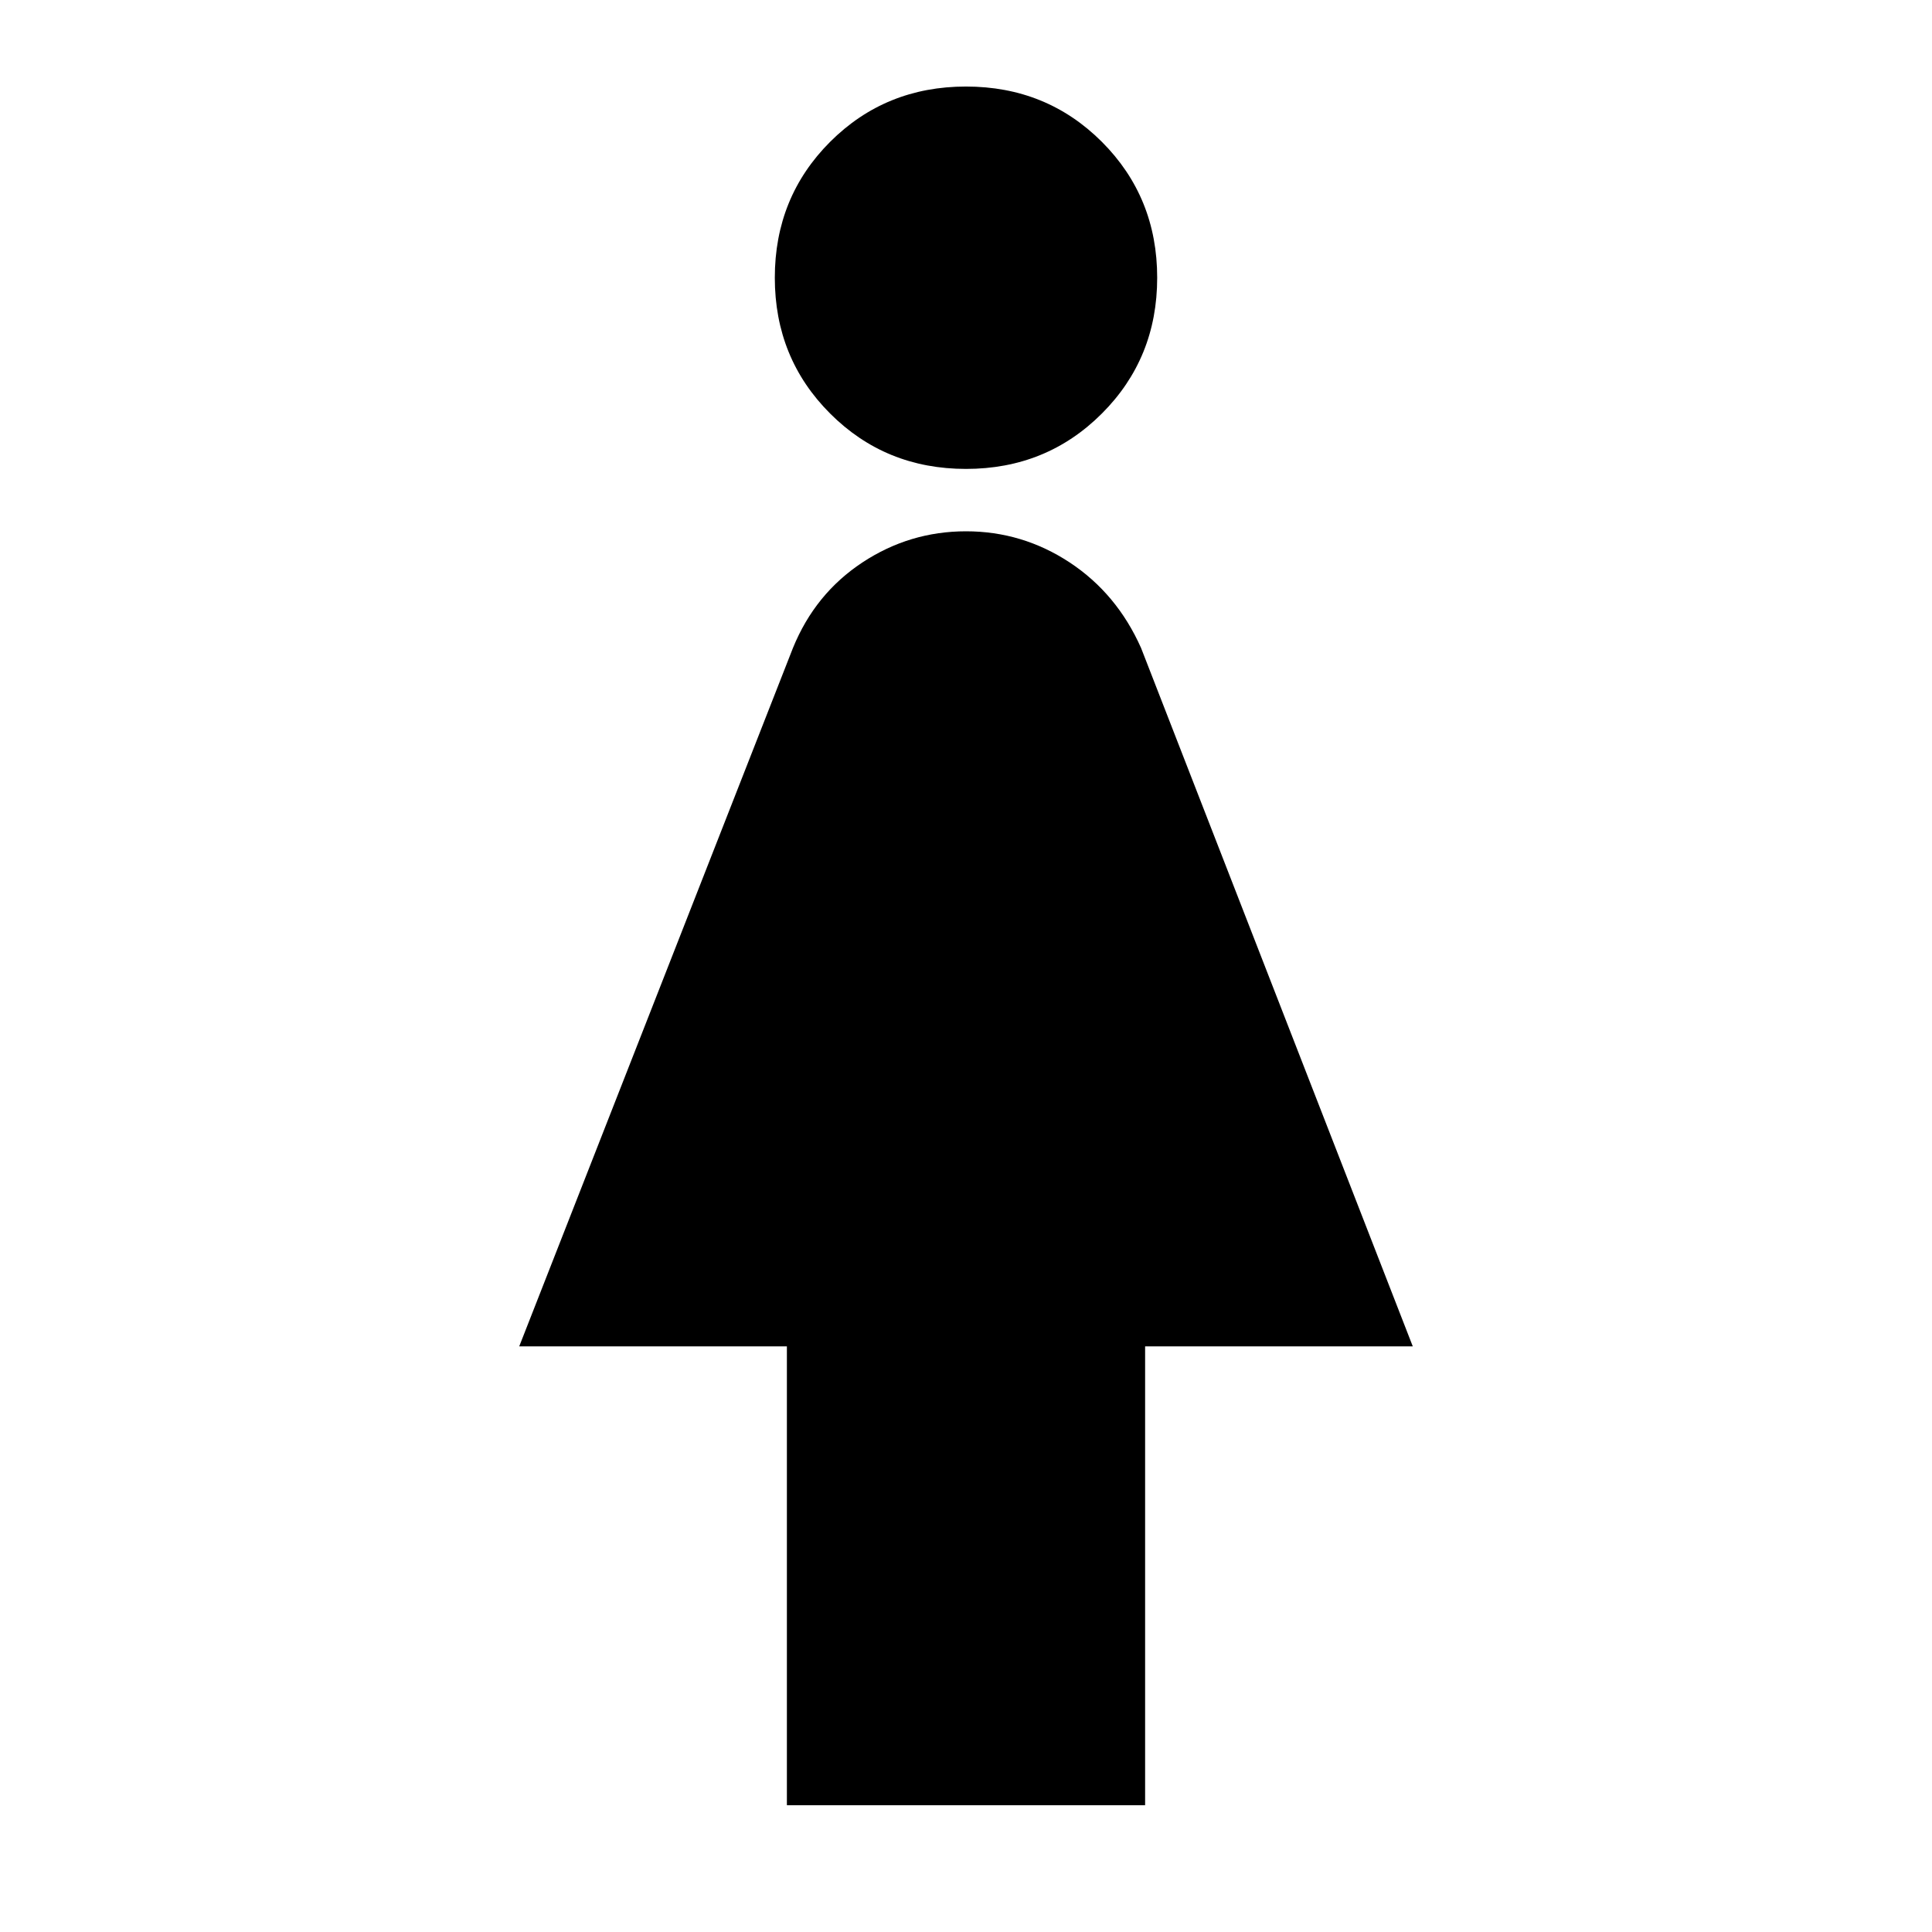 <svg xmlns="http://www.w3.org/2000/svg" height="24" width="24"><path d="M9.775 22.425v-5.7H6.45l3.4-8.675q.275-.675.863-1.063Q11.3 6.6 12 6.6t1.288.387q.587.388.887 1.063l3.375 8.675h-3.325v5.7ZM12 5.825q-1 0-1.688-.688-.687-.687-.687-1.687t.687-1.688Q11 1.075 12 1.075t1.688.687q.687.688.687 1.688t-.687 1.687Q13 5.825 12 5.825Z"/></svg>